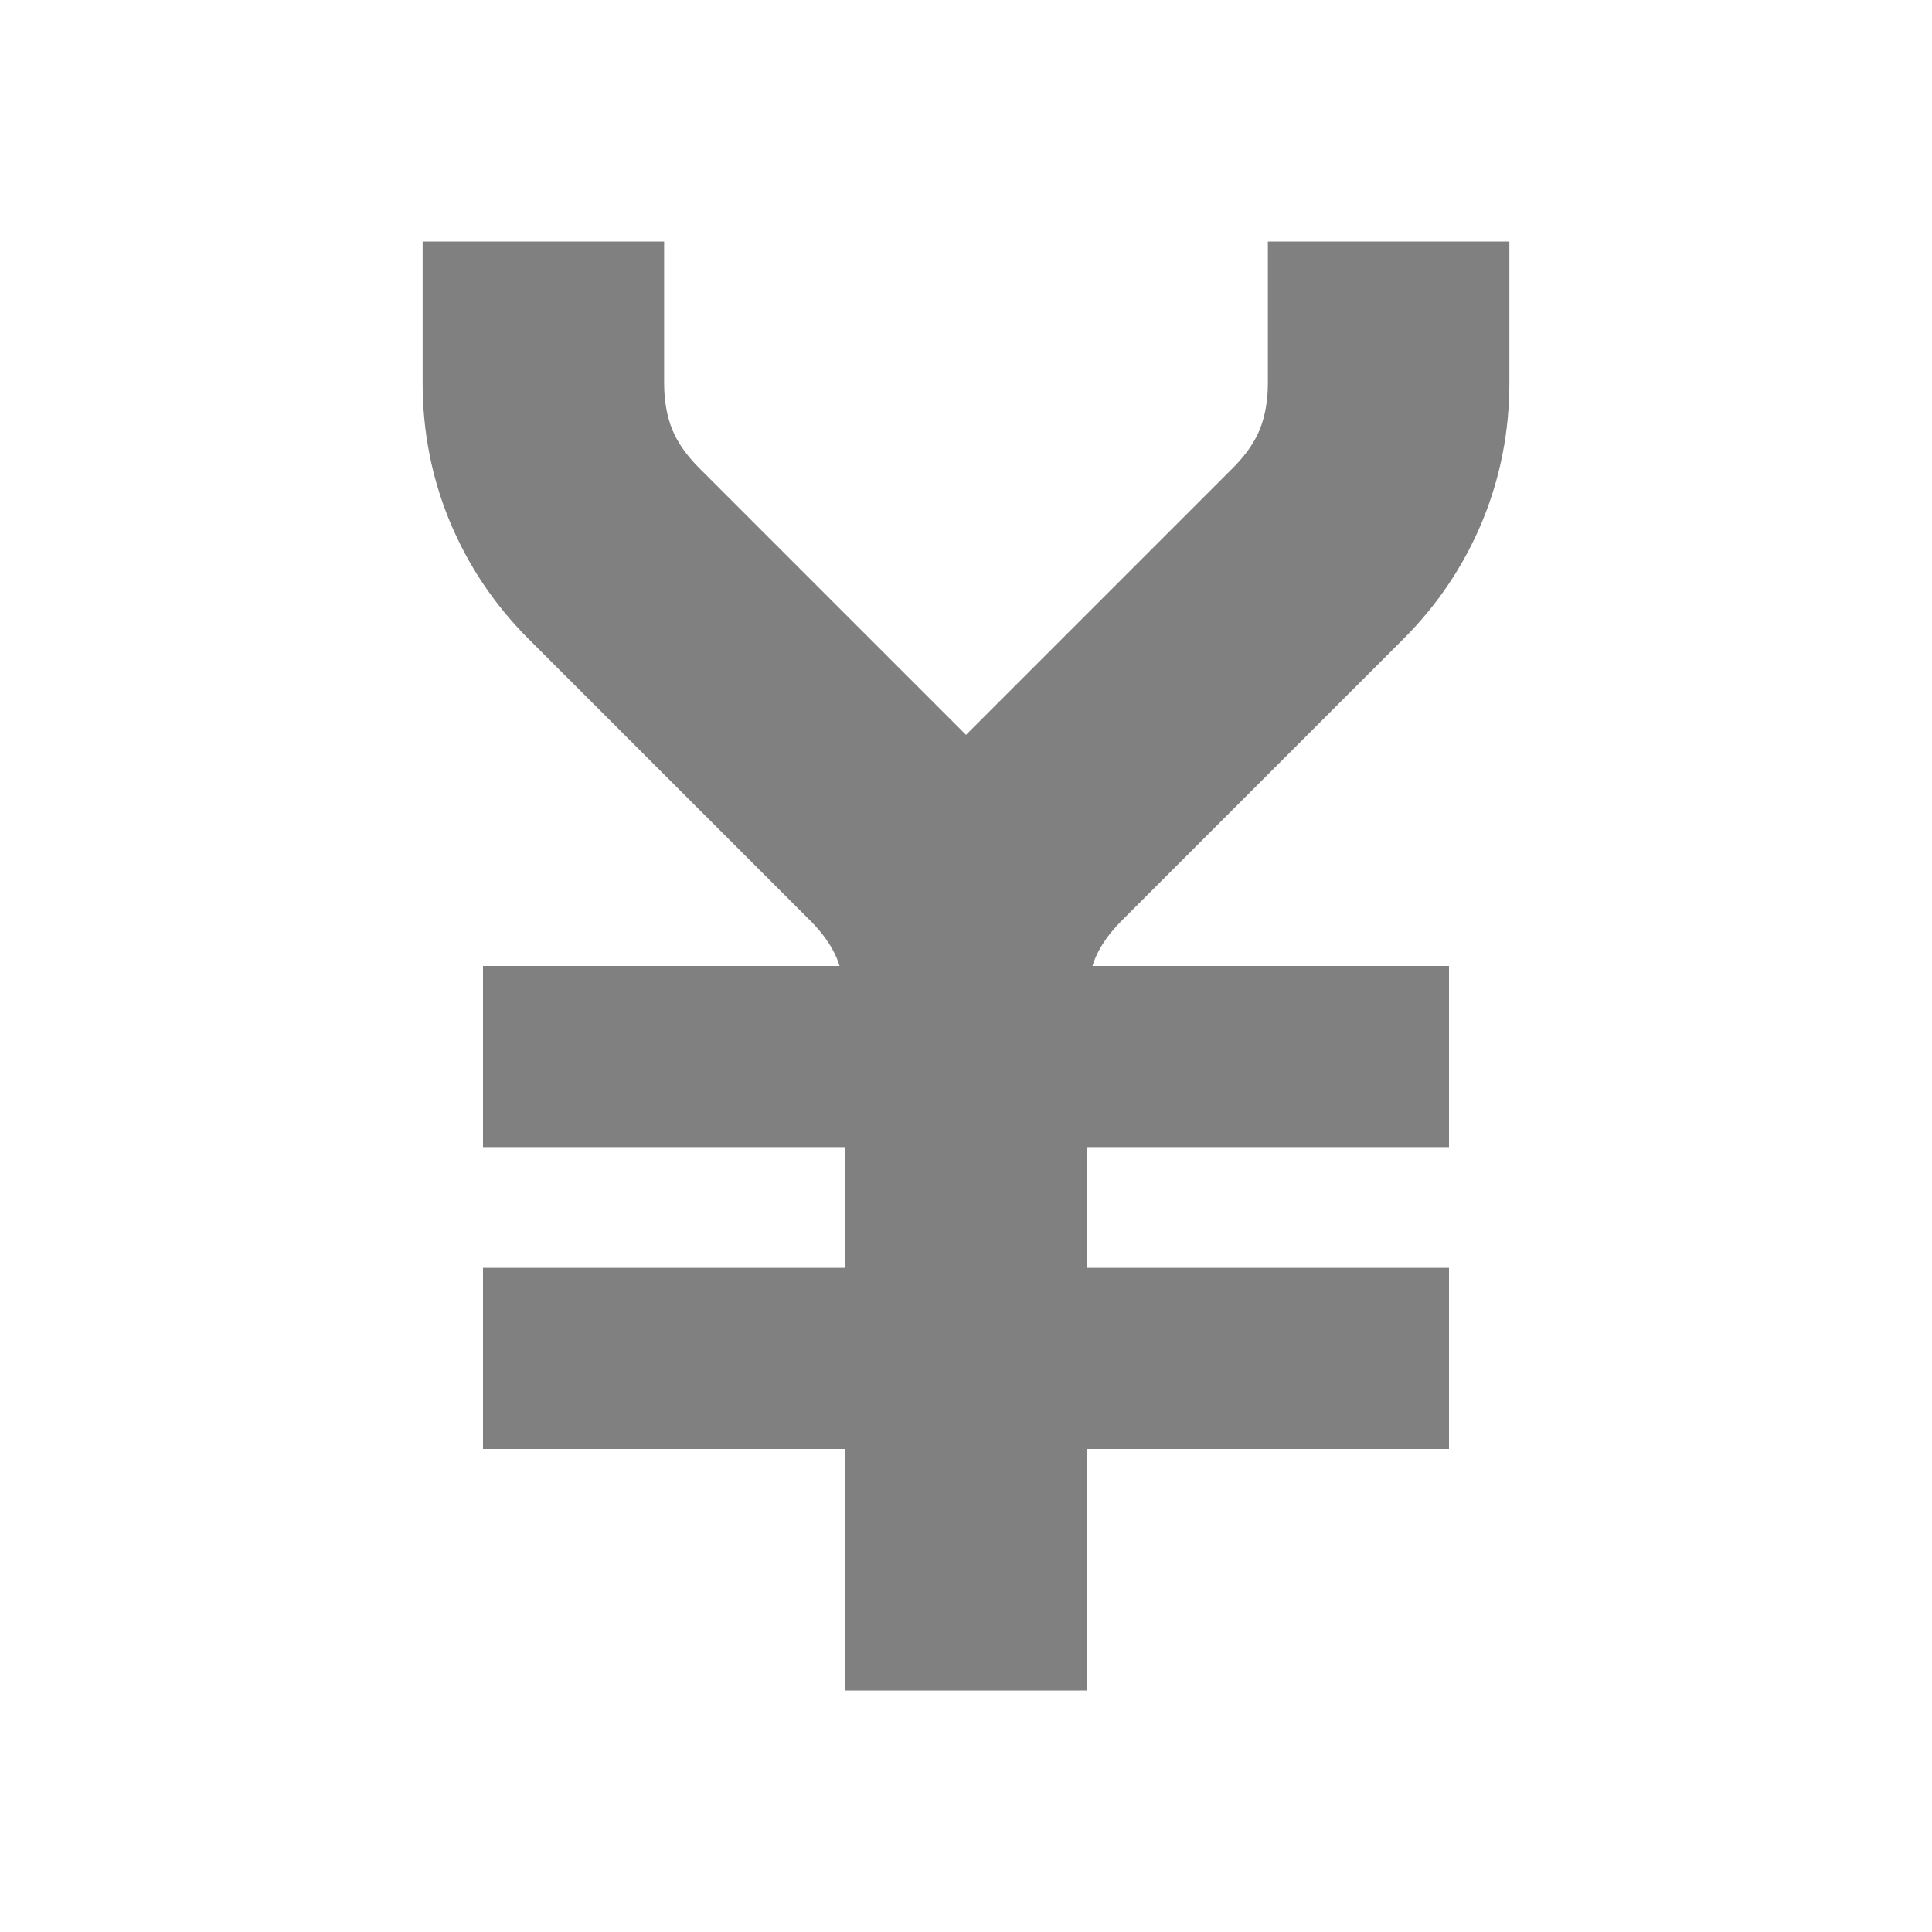 <svg xmlns="http://www.w3.org/2000/svg" width="1024" height="1024" shape-rendering="geometricPrecision" text-rendering="geometricPrecision" image-rendering="optimizeQuality" clip-rule="evenodd" viewBox="0 0 10240 10240"><title>symbol_yen icon</title><desc>symbol_yen icon from the IconExperience.com O-Collection. Copyright by INCORS GmbH (www.incors.com).</desc><path fill="gray" d="M2560 6720h1920v-640H2560v-960h1890c-4-13-9-26-14-39-28-68-76-136-143-203L2802 3387c-182-182-321-390-418-623-96-232-144-477-144-734v-750h1280v750c0 95 15 178 44 249 28 68 76 136 143 203l1413 1413 1413-1413c67-67 115-135 143-203 29-71 44-154 44-249v-750h1280v750c0 257-48 502-144 734-97 233-236 441-418 623L5947 4878c-67 67-115 135-143 203-5 13-10 26-14 39h1890v960H5760v640h1920v960H5760v1280H4480V7680H2560v-960z"/></svg>